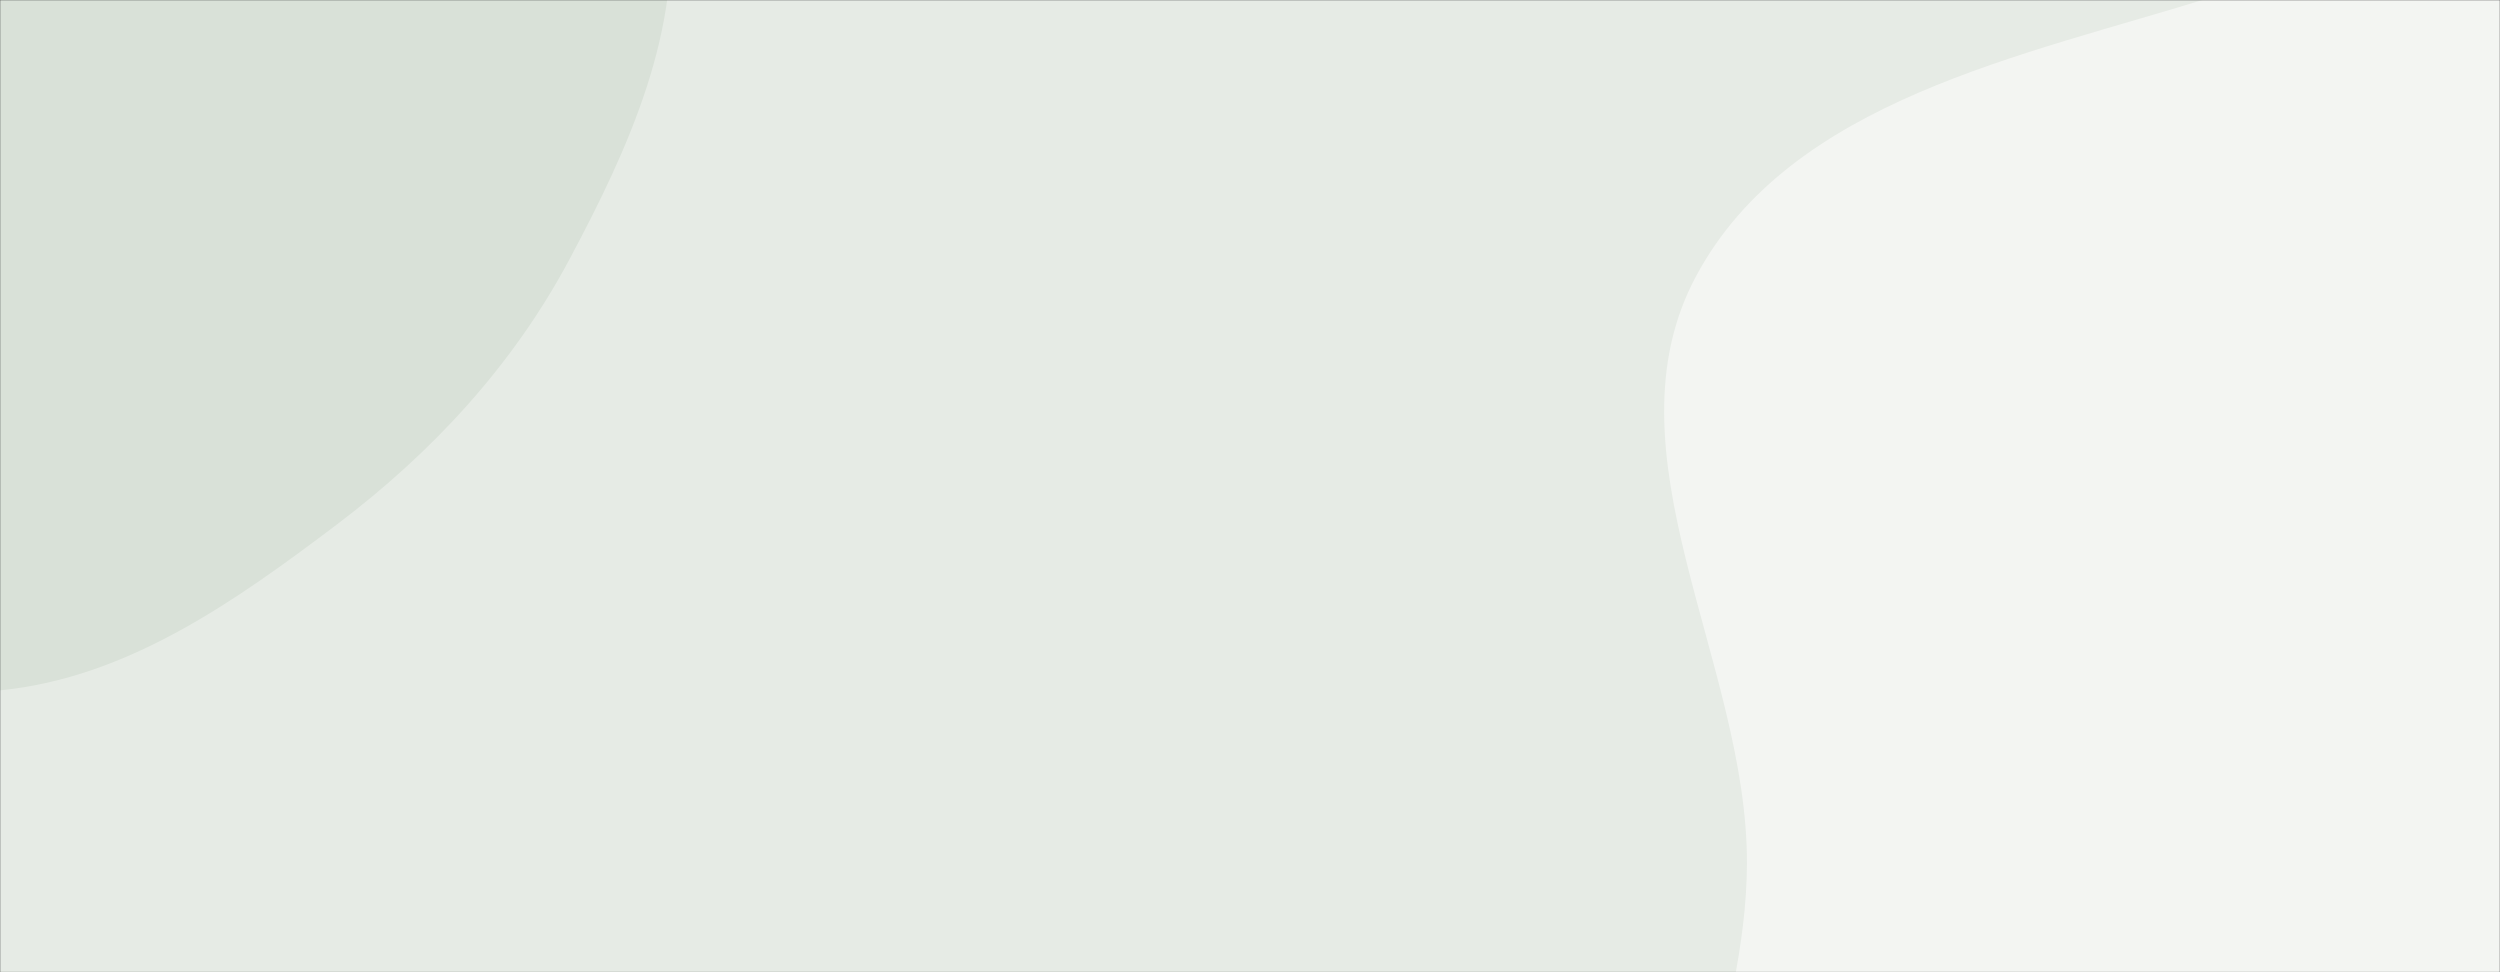 <svg xmlns="http://www.w3.org/2000/svg" version="1.1" xmlns:xlink="http://www.w3.org/1999/xlink" xmlns:svgjs="http://svgjs.dev/svgjs" width="1440" height="560" preserveAspectRatio="none" viewBox="0 0 1440 560"><rect x="0" y="0" width="1440" height="560" fill="#333333" stroke="none"/><g mask="url(&quot;#SvgjsMask1072&quot;)" fill="none"><rect width="1440" height="560" x="0" y="0" fill="rgba(230, 235, 229, 1)"></rect><path d="M0,397.643C73.264,390.457,135.398,346.451,194.113,302.046C249.115,260.449,295.328,210.537,327.827,149.714C361.967,85.821,393.677,16.564,385.088,-55.367C376.417,-127.988,331.734,-190.819,280.89,-243.392C231.918,-294.029,169.615,-327.62,102.159,-347.92C34.358,-368.324,-41.046,-388.753,-105.619,-359.706C-168.614,-331.369,-177.31,-244.141,-229.4,-198.776C-294.668,-141.934,-424.393,-148.027,-445.156,-64.004C-465.185,17.049,-354.357,70.315,-313.949,143.376C-277.683,208.947,-278.459,295.524,-220.229,342.684C-160.217,391.287,-76.856,405.181,0,397.643" fill="#d9e1d8"></path><path d="M1440 1080.489C1554.584 1085.605 1679.622 1144.983 1777.102 1084.54 1874.595 1024.089 1878.677 886.398 1923.393 780.758 1966.651 678.562 2070.413 579.694 2035.364 474.4 1999.246 365.896 1830.223 373.109 1758.144 284.327 1681.981 190.514 1720.55 20.183 1616.592-41.417 1515.942-101.057 1386.639-36.929 1274.992-1.967 1165.066 32.456 1031.623 57.41 977.053 158.854 922.247 260.736 1006.711 381.948 1006.24 497.635 1005.857 591.79 955.464 680.361 974.555 772.561 996.541 878.745 1031.268 995.448 1121.704 1055.278 1212.303 1115.216 1331.477 1075.644 1440 1080.489" fill="#f3f5f2"></path></g><defs><mask id="SvgjsMask1072"><rect width="1440" height="560" fill="#ffffff"></rect></mask></defs></svg>